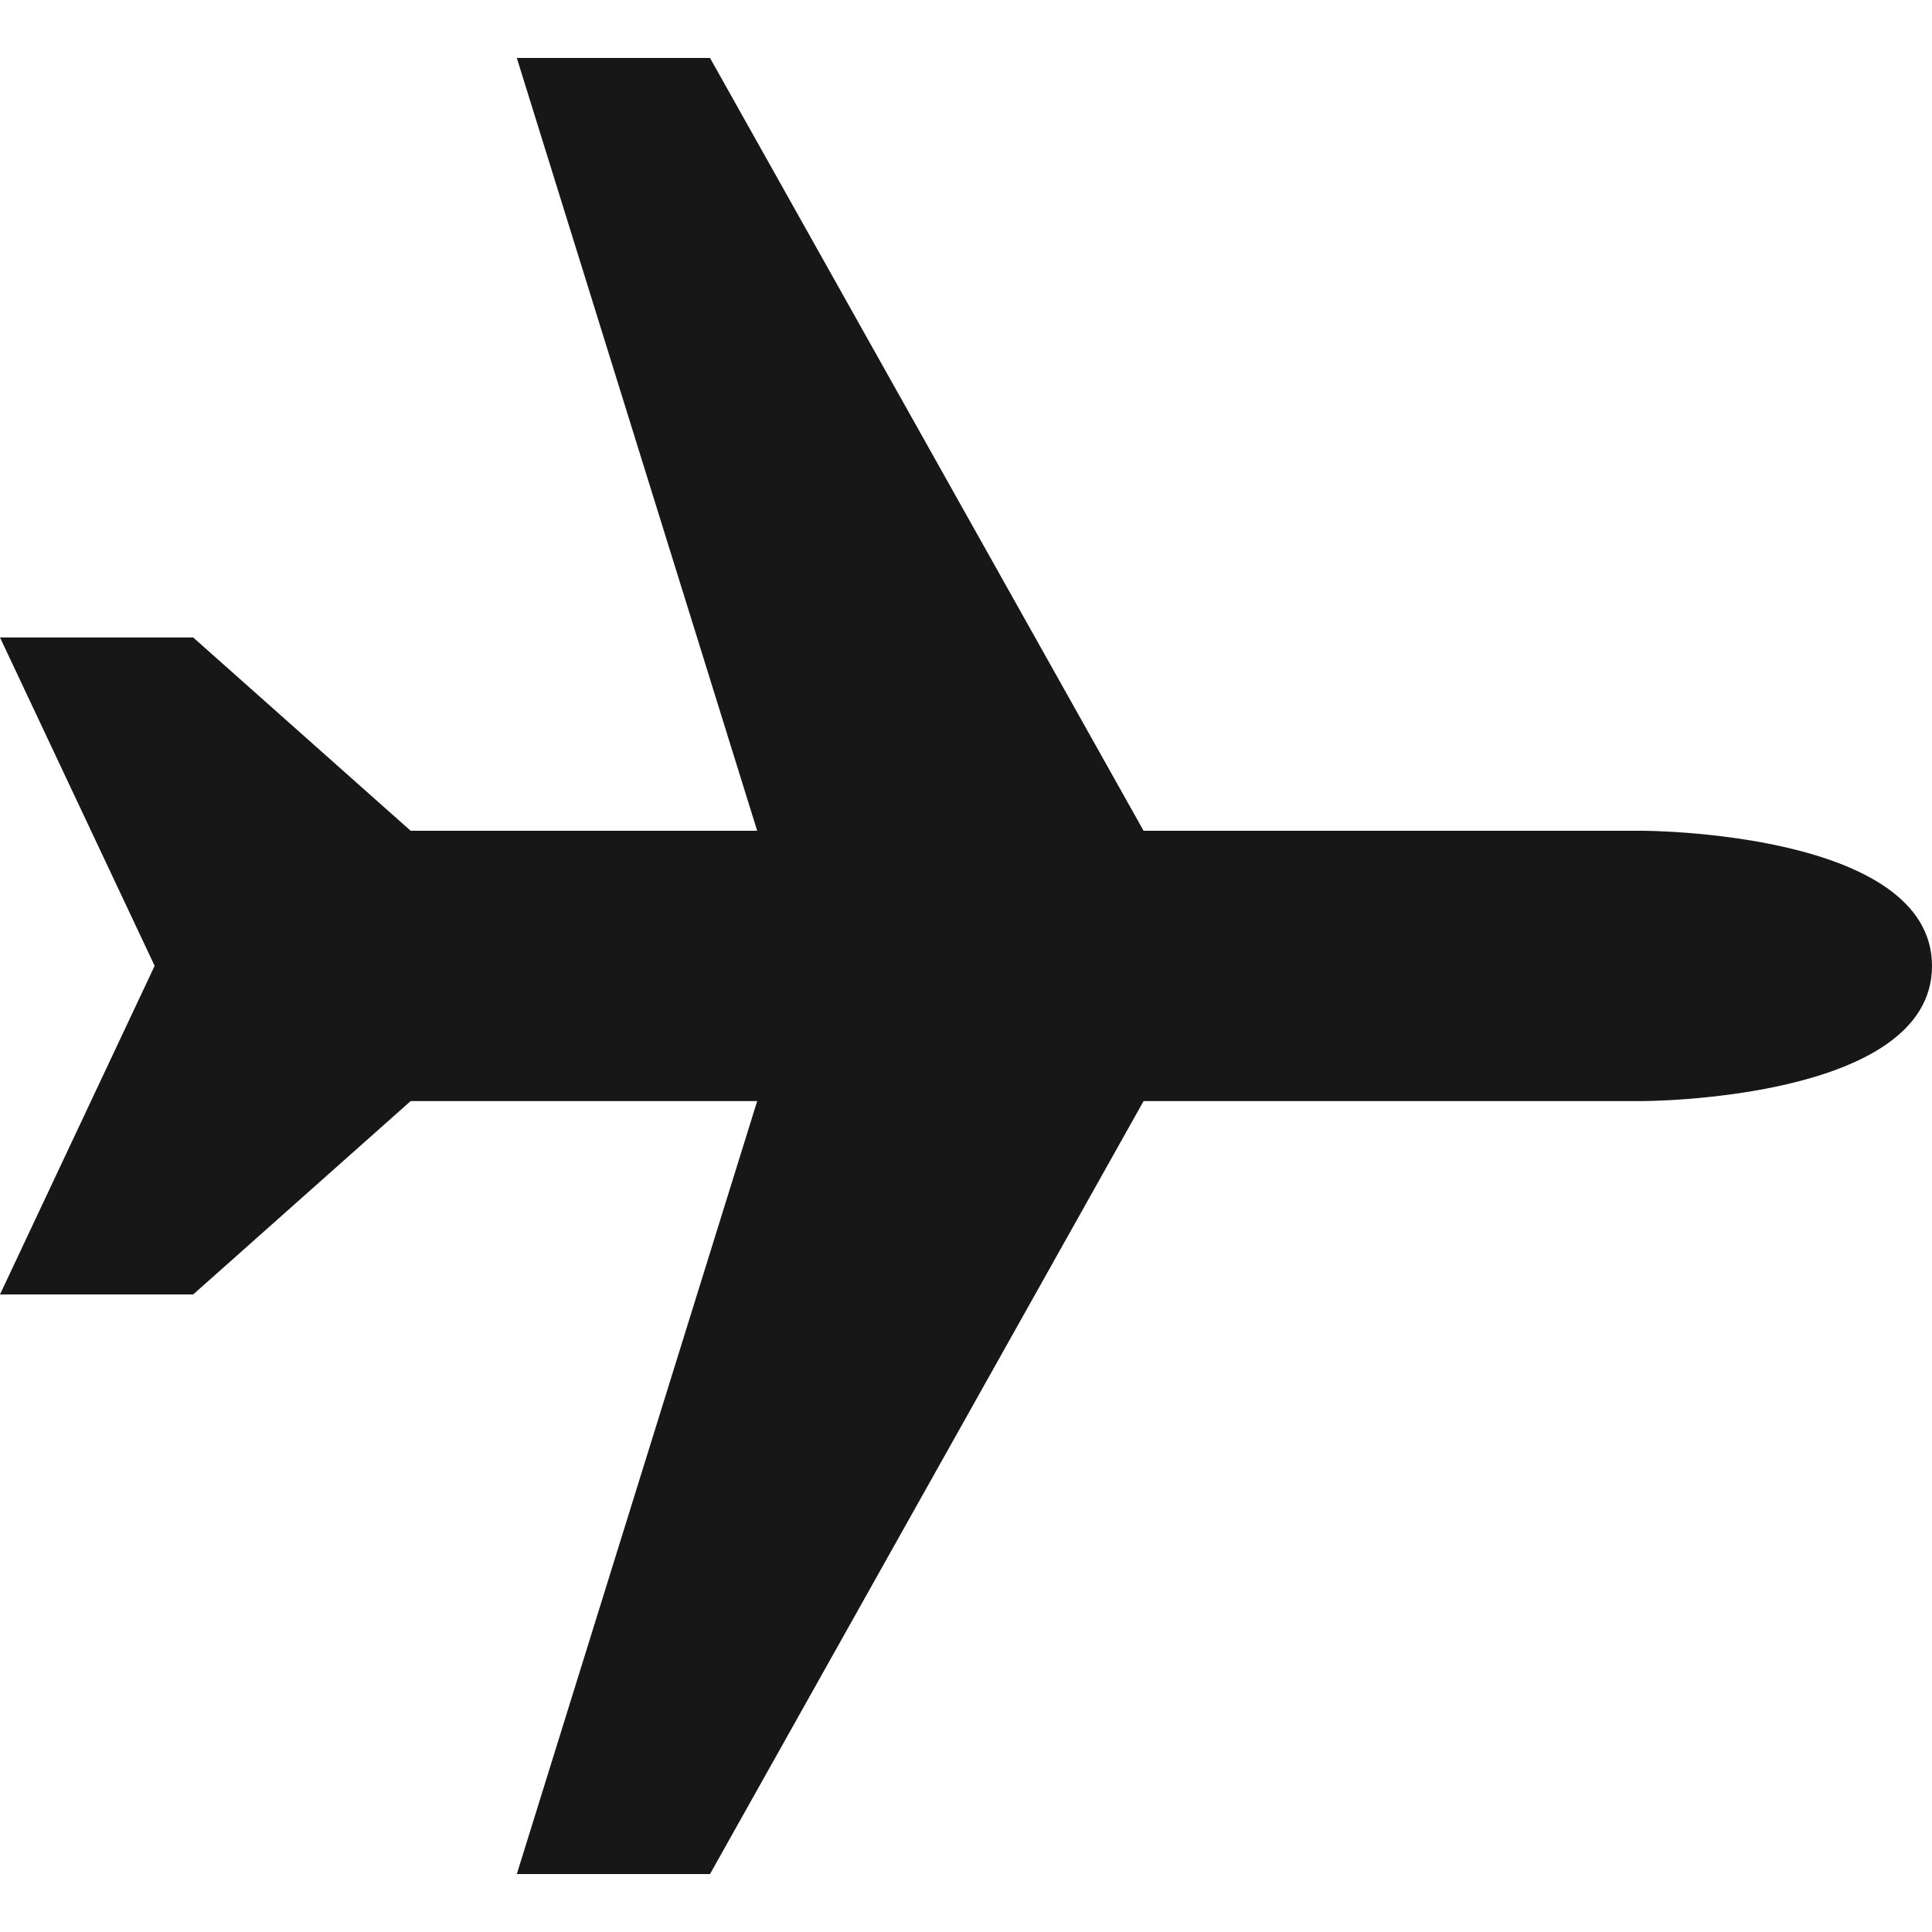 <svg width="24" height="24" viewBox="0 0 24 24" fill="none" xmlns="http://www.w3.org/2000/svg">
<path d="M6.42 23.28H8.82L14.206 13.678H20.4C20.4 13.678 24 13.678 24 12C24 10.32 20.4 10.32 20.4 10.32H14.206L8.82 0.72H6.42L9.406 10.32H5.101L2.4 7.919H0L1.921 11.998L0 16.08H2.4L5.101 13.678H9.406L6.42 23.28Z" fill="#171717"/>
</svg>

